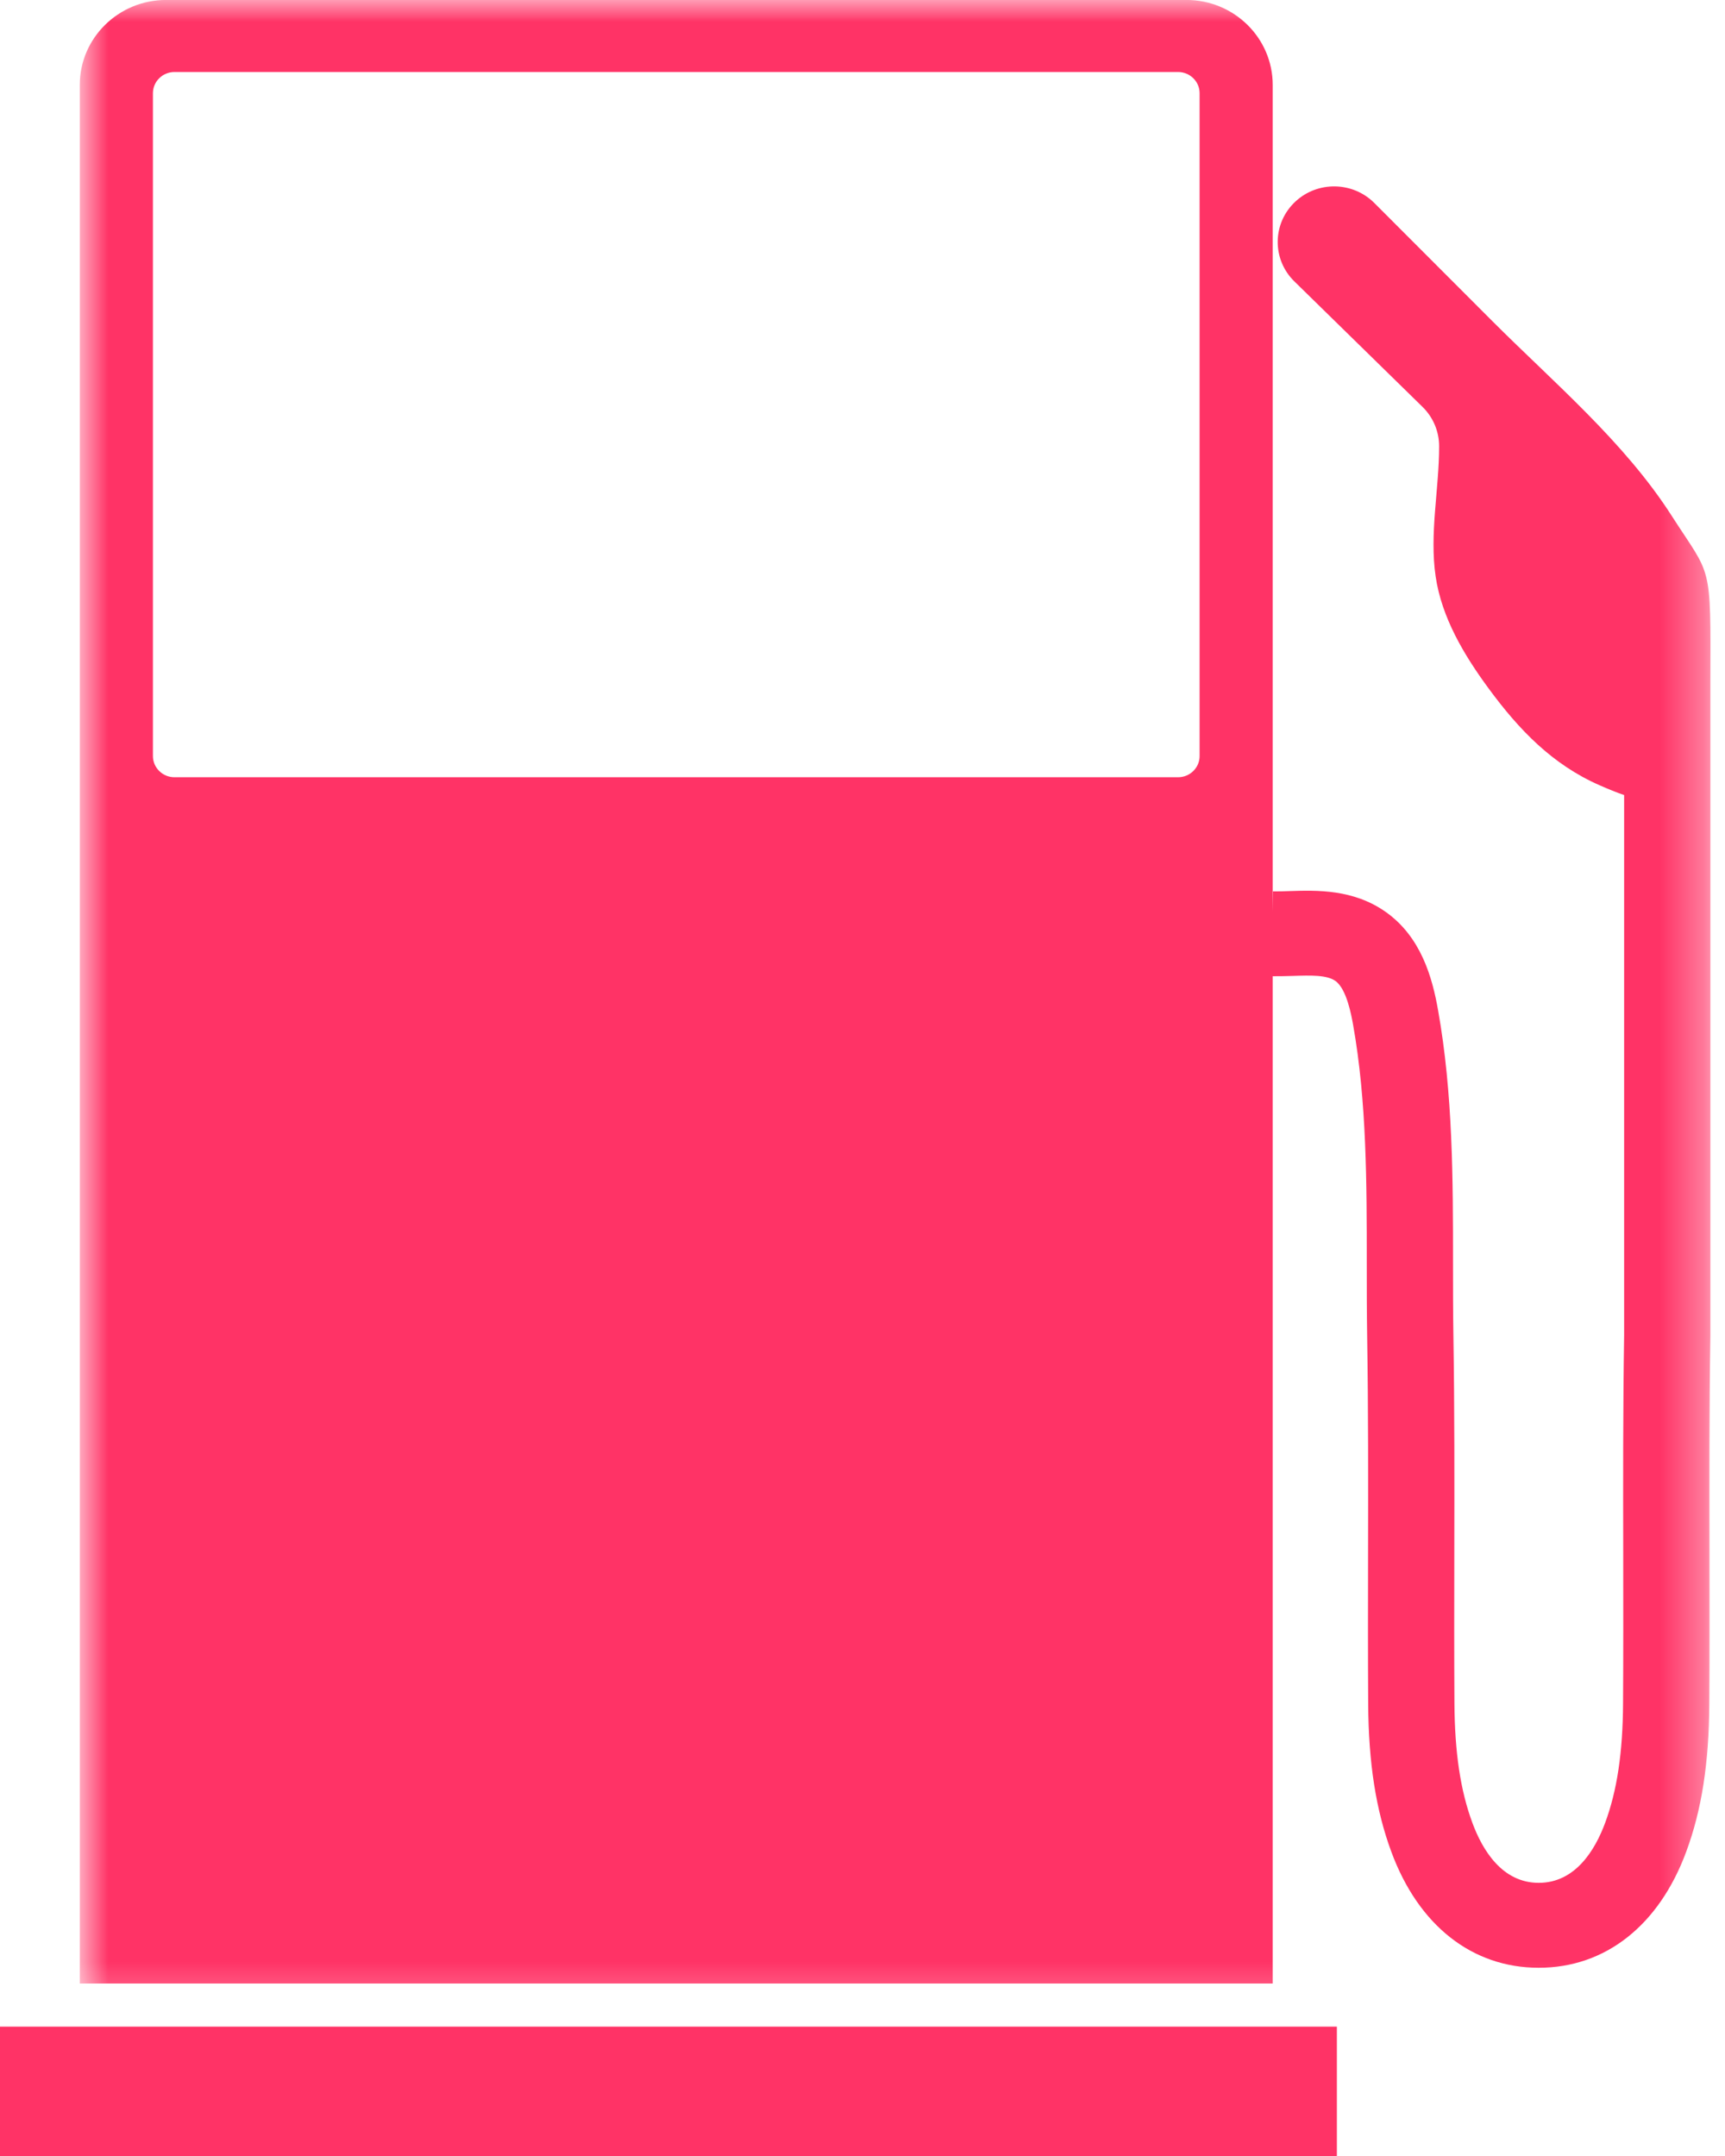 <?xml version="1.0" encoding="UTF-8"?>
<svg width="40px" height="50px" viewBox="0 0 40 50" version="1.1" xmlns="http://www.w3.org/2000/svg" xmlns:xlink="http://www.w3.org/1999/xlink">
    <!-- Generator: Sketch 50 (54983) - http://www.bohemiancoding.com/sketch -->
    <title>Group 7</title>
    <desc>Created with Sketch.</desc>
    <defs>
        <polygon id="path-1" points="0.85 0 38.664 0 38.664 46.715 0.85 46.715"></polygon>
    </defs>
    <g id="Page-1" stroke="none" stroke-width="1" fill="none" fill-rule="evenodd">
        <g id="Home-Step-3-Selected" transform="translate(-454, -690)">
            <g id="Group-7" transform="translate(454, 690)">
                <polygon id="Fill-1" fill="#FF3366" points="0 50 31 50 31 47 0 47"></polygon>
                <g id="Group-6" transform="translate(1, 0)">
                    <mask id="mask-2" fill="white">
                        <use xlink:href="#path-1"></use>
                    </mask>
                    <g id="Clip-3"></g>
                    <path d="M26.817,17.533 C26.817,17.805 26.593,18.025 26.317,18.025 L3.046,18.025 C2.77,18.025 2.546,17.805 2.546,17.533 L2.546,2.162 C2.546,1.89 2.77,1.67 3.046,1.67 L26.317,1.67 C26.593,1.67 26.817,1.89 26.817,2.162 L26.817,17.533 Z M37.768,11.968 C36.667,10.249 35.037,8.88 33.603,7.445 C32.696,6.537 31.789,5.629 30.869,4.708 C30.37,4.208 29.557,4.193 29.04,4.673 C28.501,5.172 28.489,6.011 29.013,6.525 L31.985,9.435 C32.232,9.676 32.371,10.005 32.371,10.349 C32.371,11.346 32.144,12.373 32.29,13.368 C32.431,14.326 32.95,15.193 33.518,15.965 C34.221,16.922 34.995,17.731 36.096,18.213 C36.296,18.3 36.481,18.378 36.661,18.438 L36.661,30.962 C36.634,32.665 36.637,34.369 36.64,36.072 C36.641,37.215 36.643,38.358 36.636,39.502 C36.63,40.642 36.498,41.524 36.221,42.273 C35.986,42.908 35.528,43.665 34.681,43.665 C33.834,43.665 33.377,42.909 33.142,42.273 C32.865,41.524 32.733,40.642 32.726,39.501 C32.719,38.362 32.721,37.224 32.723,36.084 C32.726,34.377 32.729,32.669 32.702,30.962 C32.693,30.407 32.693,29.847 32.693,29.287 C32.693,27.362 32.693,25.373 32.346,23.425 C32.213,22.672 31.954,21.732 31.137,21.152 C30.385,20.618 29.533,20.645 28.908,20.665 C28.776,20.67 28.646,20.674 28.518,20.672 L28.512,21.144 L28.512,1.969 C28.512,0.882 27.617,-0.001 26.512,-0.001 L2.85,-0.001 C1.747,-0.001 0.85,0.882 0.85,1.969 L0.85,46 L28.512,46 L28.512,22.64 C28.667,22.64 28.819,22.638 28.973,22.633 C29.4,22.619 29.767,22.608 29.967,22.75 C30.228,22.935 30.339,23.559 30.376,23.765 C30.693,25.544 30.693,27.447 30.693,29.287 C30.693,29.858 30.693,30.426 30.702,30.991 C30.729,32.689 30.726,34.385 30.723,36.081 C30.721,37.225 30.719,38.369 30.726,39.512 C30.734,40.888 30.905,41.979 31.263,42.946 C31.893,44.655 33.139,45.635 34.681,45.635 C36.222,45.635 37.468,44.655 38.1,42.946 C38.459,41.978 38.629,40.887 38.636,39.513 C38.643,38.365 38.641,37.217 38.64,36.068 C38.637,34.377 38.634,32.684 38.661,30.977 L38.661,15.835 C38.671,13.008 38.687,13.401 37.768,11.968 Z" id="Fill-2" fill="#FF3366" mask="url(#mask-2)"></path>
                </g>
            </g>
        </g>
    </g>
</svg>
